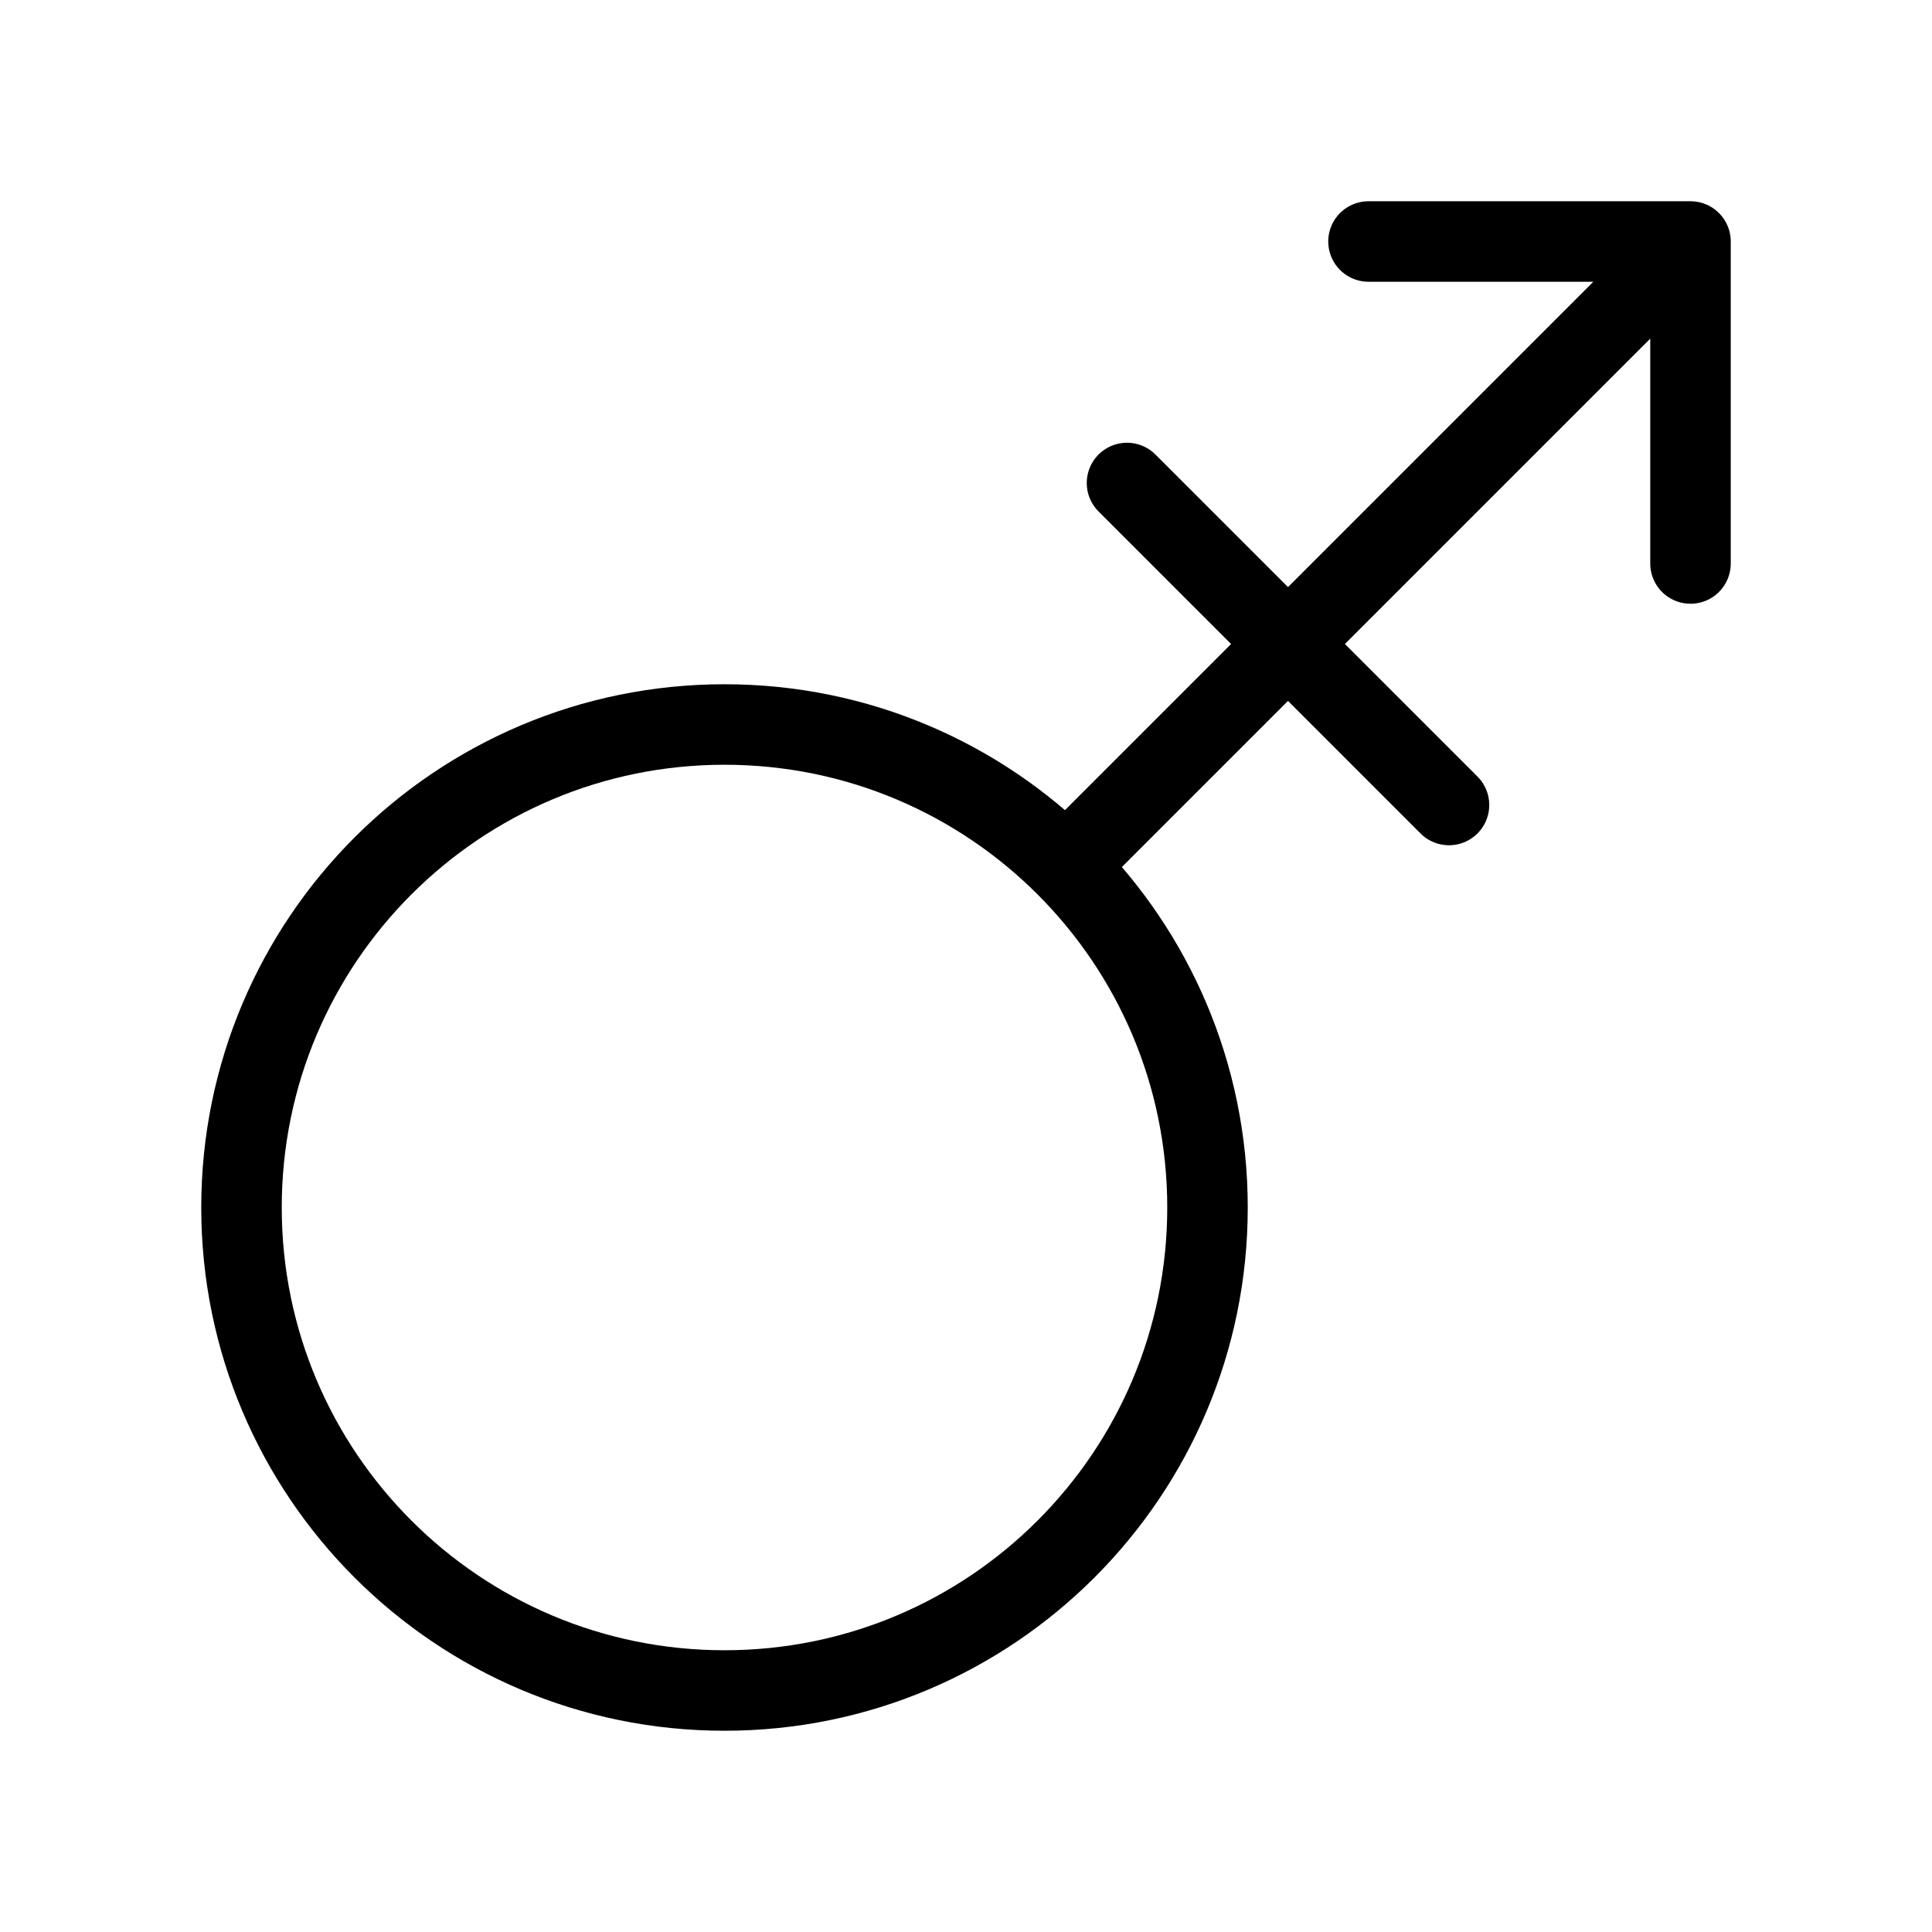 <svg width="24" height="24" viewBox="0 0 24 24" fill="none" xmlns="http://www.w3.org/2000/svg"><path d="M14 6 18 10M17 3H21V7M21 3 13.25 10.75M9 21C12.314 21 15 18.314 15 15 15 11.686 12.314 9 9 9 5.686 9 3 11.686 3 15 3 18.314 5.686 21 9 21Z" stroke="currentColor" stroke-linecap="round" stroke-linejoin="round"/></svg>